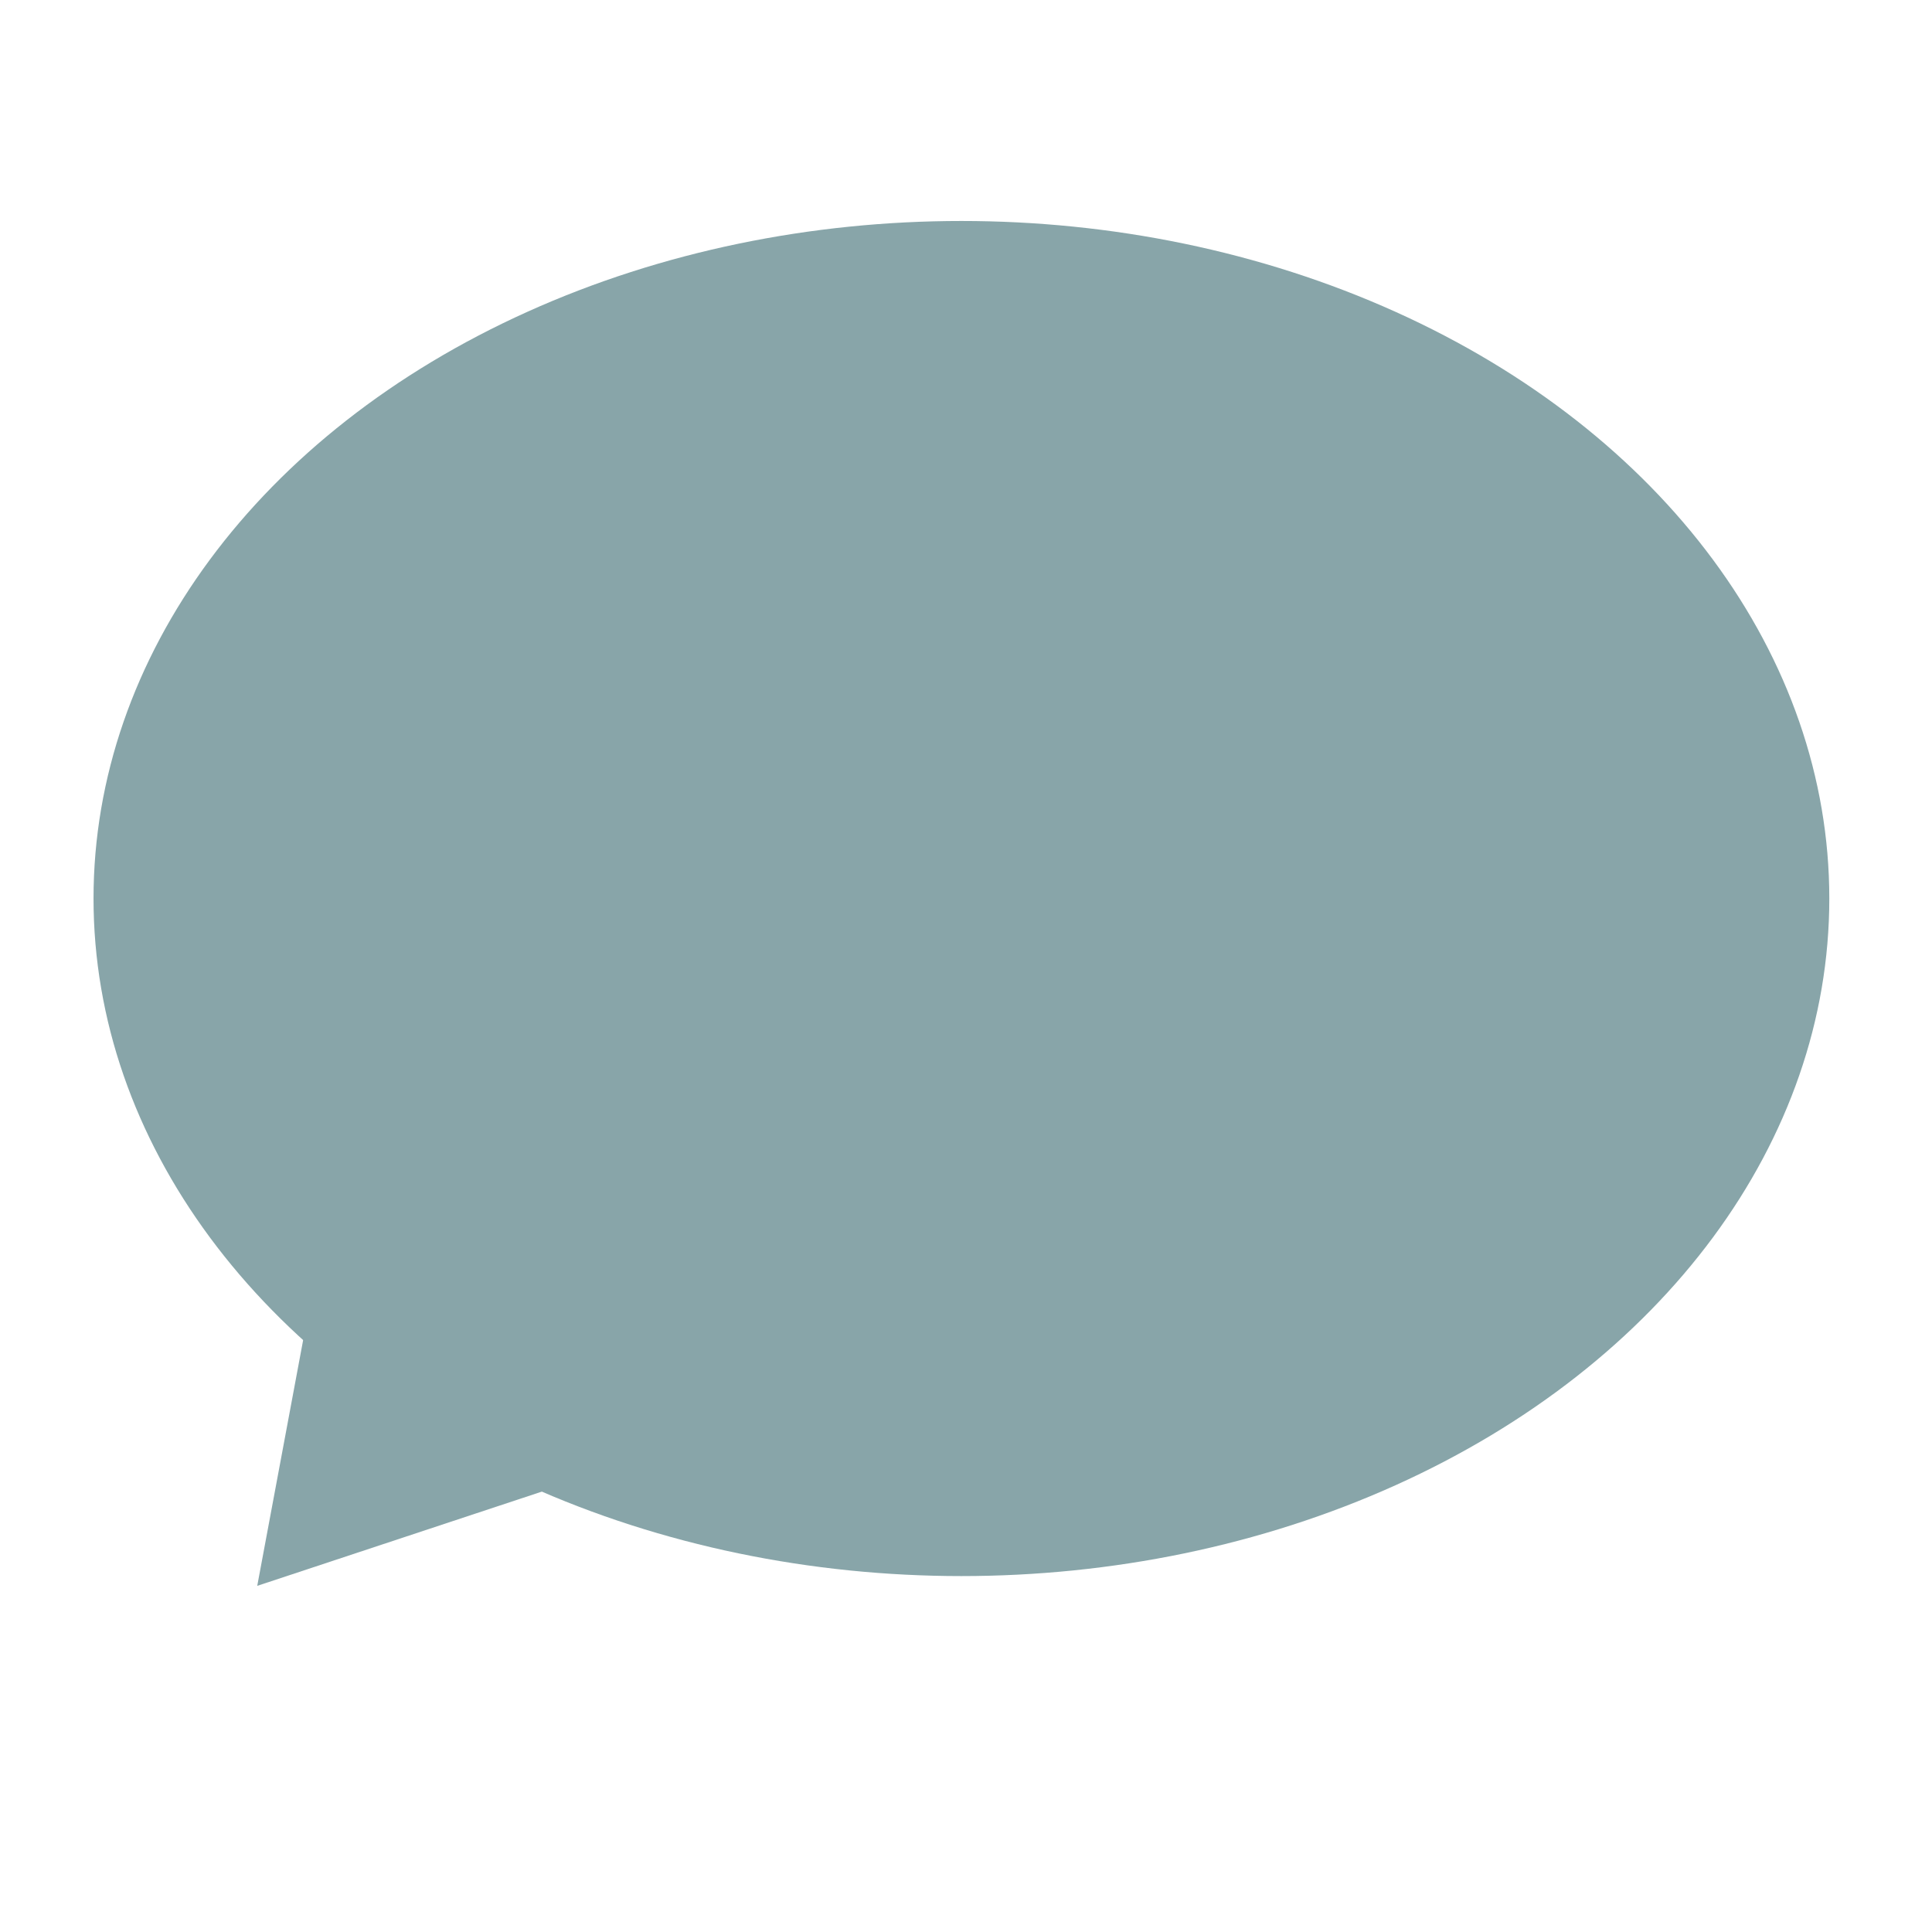 <?xml version="1.0" standalone="no"?>
<!DOCTYPE svg PUBLIC "-//W3C//DTD SVG 20010904//EN" "http://www.w3.org/TR/2001/REC-SVG-20010904/DTD/svg10.dtd">
<!-- Created using Karbon, part of Calligra: http://www.calligra.org/karbon -->
<svg xmlns="http://www.w3.org/2000/svg" xmlns:xlink="http://www.w3.org/1999/xlink" width="409.6pt" height="409.6pt">
<defs/>
<g id="layer0">
  <ellipse id="shape0" transform="translate(26.438, 62.467)" rx="184pt" ry="143.646pt" cx="184pt" cy="143.646pt" fill="#88a5a9"/>
  <path id="shape1" transform="translate(72.717, 365.263)" fill="#88a5a9" d="M15.505 0L0 83.02L109.524 46.755Z"/>
 </g>
</svg>
